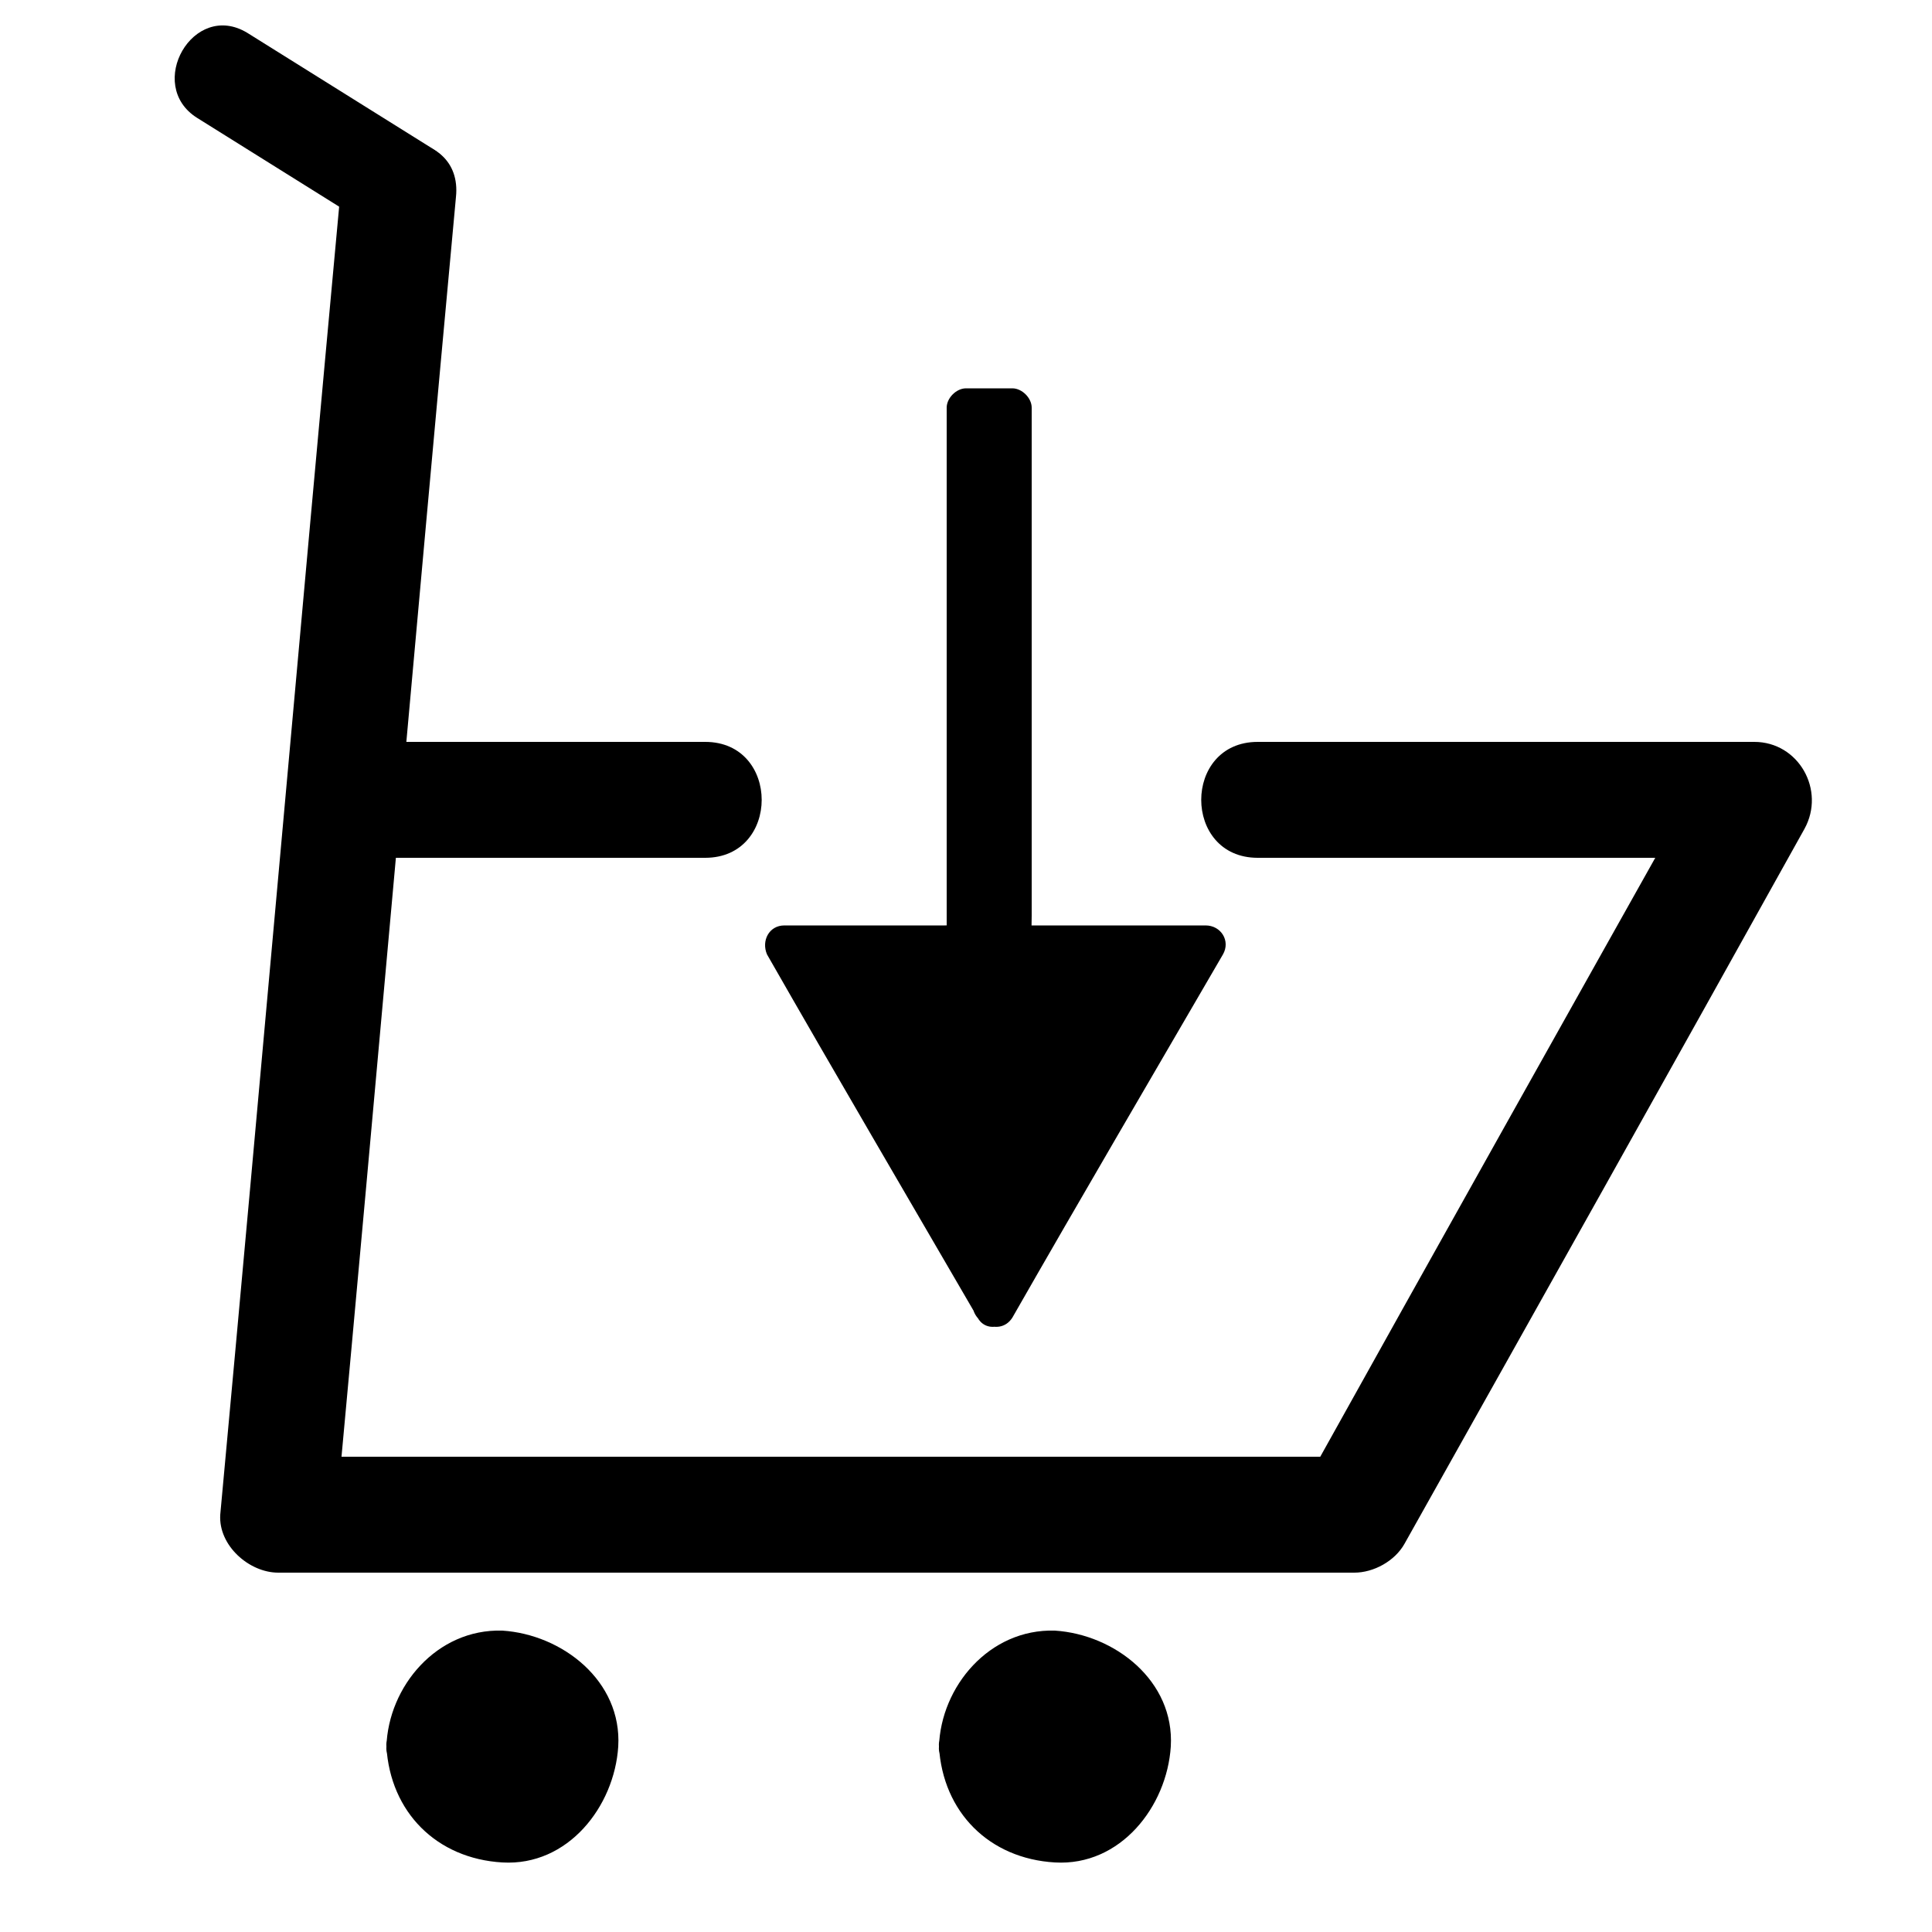 <?xml version="1.0" encoding="utf-8"?>
<!-- Generator: Adobe Illustrator 17.1.0, SVG Export Plug-In . SVG Version: 6.00 Build 0)  -->
<!DOCTYPE svg PUBLIC "-//W3C//DTD SVG 1.1//EN" "http://www.w3.org/Graphics/SVG/1.1/DTD/svg11.dtd">
<svg version="1.1" id="Layer_1" xmlns="http://www.w3.org/2000/svg" xmlns:xlink="http://www.w3.org/1999/xlink" x="0px" y="0px"
	 viewBox="0 0 100 100" enable-background="new 0 0 100 100" xml:space="preserve">
<g>
	<g>
		<circle cx="54.5" cy="90.4" r="5"/>
		<g>
			<path d="M48.6,90.4c0.2,3.4,2.6,5.8,6,6c3.4,0.2,5.8-2.9,6-6c0.2-3.4-2.9-5.8-6-6C51.2,84.3,48.7,87.3,48.6,90.4
				c-0.1,1.3,1.9,1.3,2,0c0.3-5.1,7.7-5.1,7.9,0c0.3,5.1-7.7,5.1-7.9,0C50.5,89.1,48.5,89.1,48.6,90.4z"/>
		</g>
	</g>
	<g>
		<circle cx="25.9" cy="90.4" r="5"/>
		<g>
			<path d="M20,90.4c0.2,3.4,2.6,5.8,6,6c3.4,0.2,5.8-2.9,6-6c0.2-3.4-2.9-5.8-6-6C22.6,84.3,20.1,87.3,20,90.4
				c-0.1,1.3,1.9,1.3,2,0c0.3-5.1,7.7-5.1,7.9,0c0.3,5.1-7.7,5.1-7.9,0C21.9,89.1,19.9,89.1,20,90.4z"/>
		</g>
	</g>
</g>
<g>
	<g>
		<g>
			<path d="M17.6,10.2c-2.1,22.7-4.1,45.5-6.2,68.2c-0.1,1.6,1.5,3,3,3c18.6,0,37.1,0,55.7,0c1,0,2.1-0.6,2.6-1.5
				c6.9-12.3,13.8-24.6,20.7-37c1.1-2-0.3-4.5-2.6-4.5c-8.6,0-17.1,0-25.7,0c-3.9,0-3.9,6,0,6c8.6,0,17.1,0,25.7,0
				c-0.9-1.5-1.7-3-2.6-4.5c-6.9,12.3-13.8,24.6-20.7,37c0.9-0.5,1.7-1,2.6-1.5c-18.6,0-37.1,0-55.7,0c1,1,2,2,3,3
				c2.1-22.7,4.1-45.5,6.2-68.2C24,6.4,18,6.4,17.6,10.2L17.6,10.2z"/>
		</g>
	</g>
	<g>
		<g>
			<path d="M22.4,7.7c-3.2-2-6.4-4-9.6-6C10,0,7.5,4.4,10.2,6.1c3.2,2,6.4,4,9.6,6C22.6,13.8,25.1,9.4,22.4,7.7L22.4,7.7z"/>
		</g>
	</g>
</g>
<g>
	<g>
		<path d="M19.9,44.4c5.5,0,11,0,16.6,0c3.9,0,3.9-6,0-6c-5.5,0-11,0-16.6,0C16.1,38.4,16.1,44.4,19.9,44.4L19.9,44.4z"/>
	</g>
</g>
<g>
	<polygon points="51.5,67.7 62.4,48.9 52.3,48.9 52.3,21 49.9,21 49.9,48.9 40.6,48.9 	"/>
	<g>
		<path d="M52.4,68.2c3.6-6.3,7.3-12.6,10.9-18.8c0.4-0.7-0.1-1.5-0.9-1.5c-3.2,0-6.4,0-9.6,0c0.4,0,0.6,1.7,0.6-0.5
			c0-1.6,0-3.2,0-4.8c0-7.2,0-14.3,0-21.5c0-0.5-0.5-1-1-1c-0.8,0-1.6,0-2.4,0c-0.5,0-1,0.5-1,1c0,6.6,0,13.2,0,19.7
			c0,2.7,0,5.4,0,8.1c0-1.2,1.7-1-0.1-1c-1.2,0-2.4,0-3.6,0c-1.6,0-3.1,0-4.7,0c-0.8,0-1.2,0.8-0.9,1.5c3.6,6.3,7.3,12.6,10.9,18.8
			c0.6,1.1,2.4,0.1,1.7-1c-3.6-6.3-7.3-12.6-10.9-18.8c-0.3,0.5-0.6,1-0.9,1.5c3.1,0,6.2,0,9.3,0c0.5,0,1-0.5,1-1
			c0-4.6,0-9.3,0-13.9c0-3.3,0-6.6,0-9.9c0-1,0-1.9,0-2.9c0-1.8-1-0.1,0.2-0.1c1.6,0,0.2-1.6,0.2-0.3c0,0.9,0,1.7,0,2.6
			c0,3.2,0,6.4,0,9.6c0,5,0,9.9,0,14.9c0,0.5,0.5,1,1,1c3.3,0,6.7,0,10,0c-0.3-0.5-0.6-1-0.9-1.5c-3.6,6.3-7.3,12.6-10.9,18.8
			C50,68.3,51.7,69.3,52.4,68.2z"/>
	</g>
</g>
</svg>
